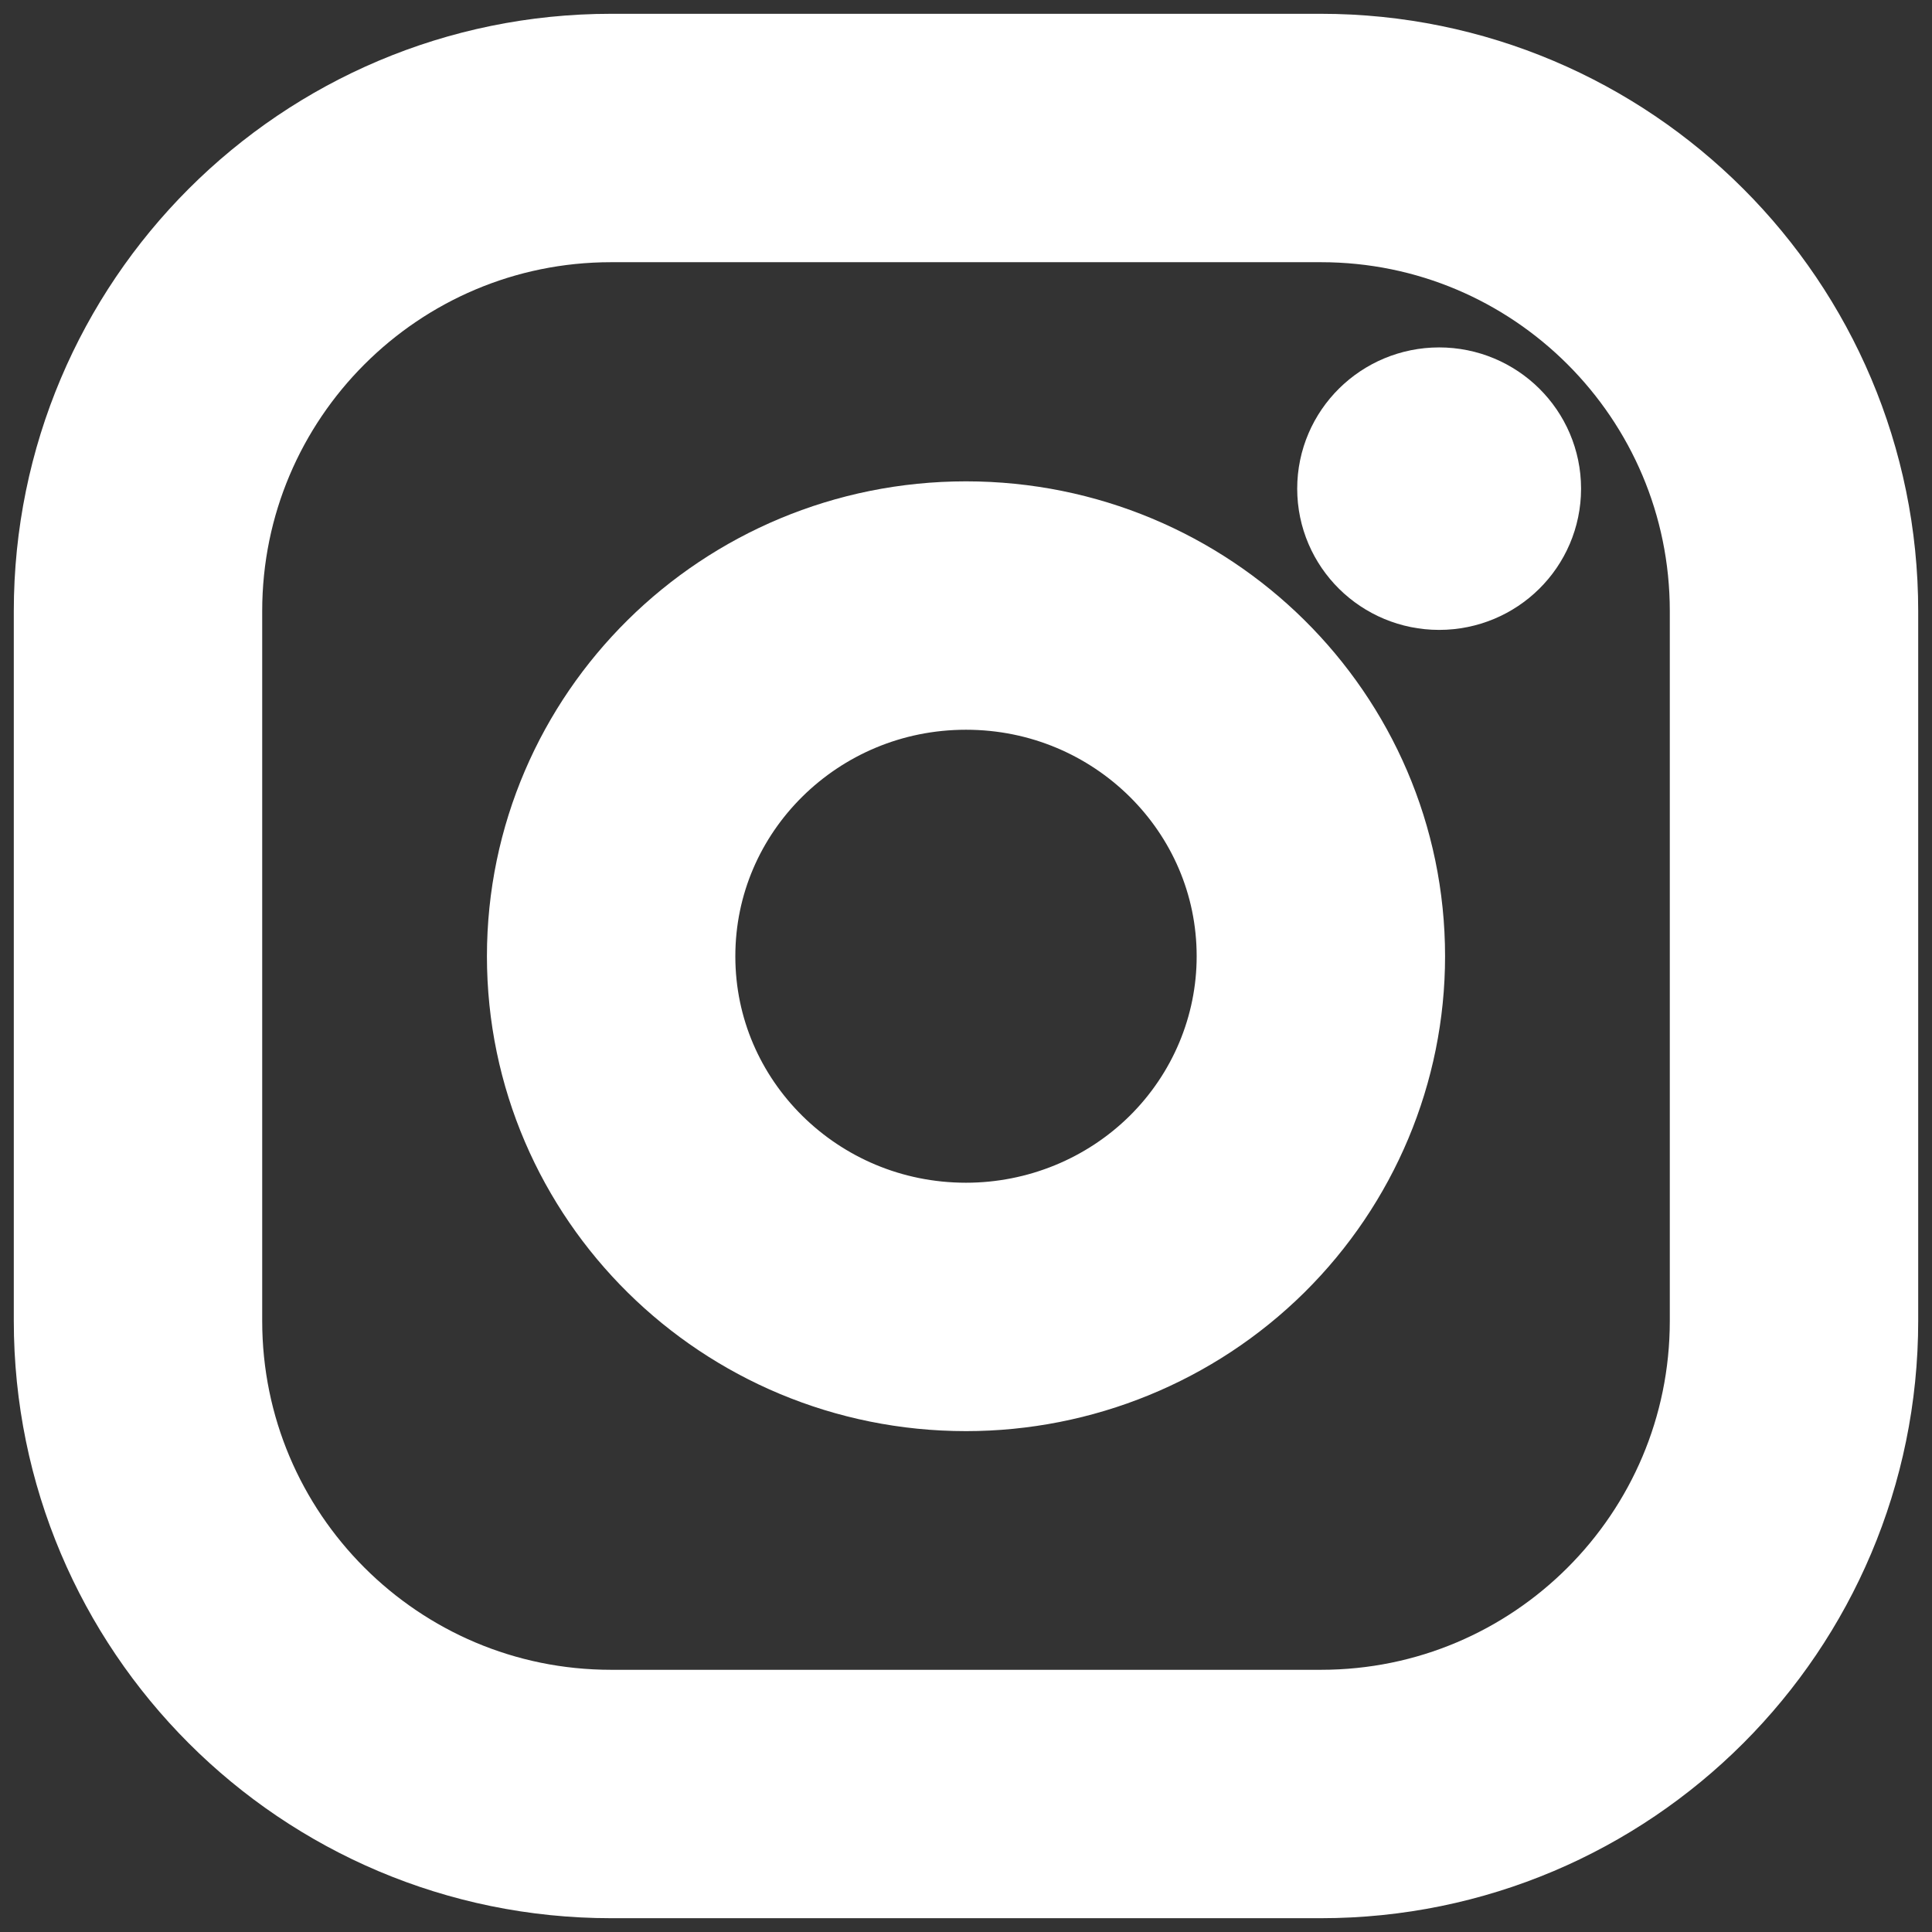 <svg width="28" height="28" viewBox="0 0 28 28" fill="none" xmlns="http://www.w3.org/2000/svg">
<rect x="0" y="0" width="28" height="28" fill="#333333" stroke="none"/>
<path fill-rule="evenodd" clip-rule="evenodd" d="M19.143 2H8.857C5.07 2 2 5.07 2 8.857V19.143C2 22.93 5.07 26 8.857 26H19.143C22.93 26 26 22.93 26 19.143V8.857C26 5.07 22.93 2 19.143 2Z" stroke="white" stroke-width="3.6" stroke-linecap="round" stroke-linejoin="round"/>
<path fill-rule="evenodd" clip-rule="evenodd" d="M14 18.941C11.16 18.941 8.857 16.666 8.857 13.859C8.857 11.052 11.16 8.776 14 8.776C16.84 8.776 19.143 11.052 19.143 13.859C19.143 15.207 18.601 16.499 17.637 17.453C16.672 18.406 15.364 18.941 14 18.941Z" stroke="white" stroke-width="3.6" stroke-linecap="round" stroke-linejoin="round"/>
<path d="M20.857 5.388C19.91 5.388 19.143 6.147 19.143 7.082C19.143 8.018 19.91 8.776 20.857 8.776C21.804 8.776 22.572 8.018 22.572 7.082C22.572 6.147 21.804 5.388 20.857 5.388Z" fill="white"/>
<path d="M20.857 6.235C20.384 6.235 20 6.615 20 7.082C20 7.55 20.384 7.929 20.857 7.929C21.331 7.929 21.714 7.55 21.714 7.082C21.714 6.615 21.331 6.235 20.857 6.235Z" stroke="white" stroke-width="2.4" stroke-linecap="round"/>
</svg>
